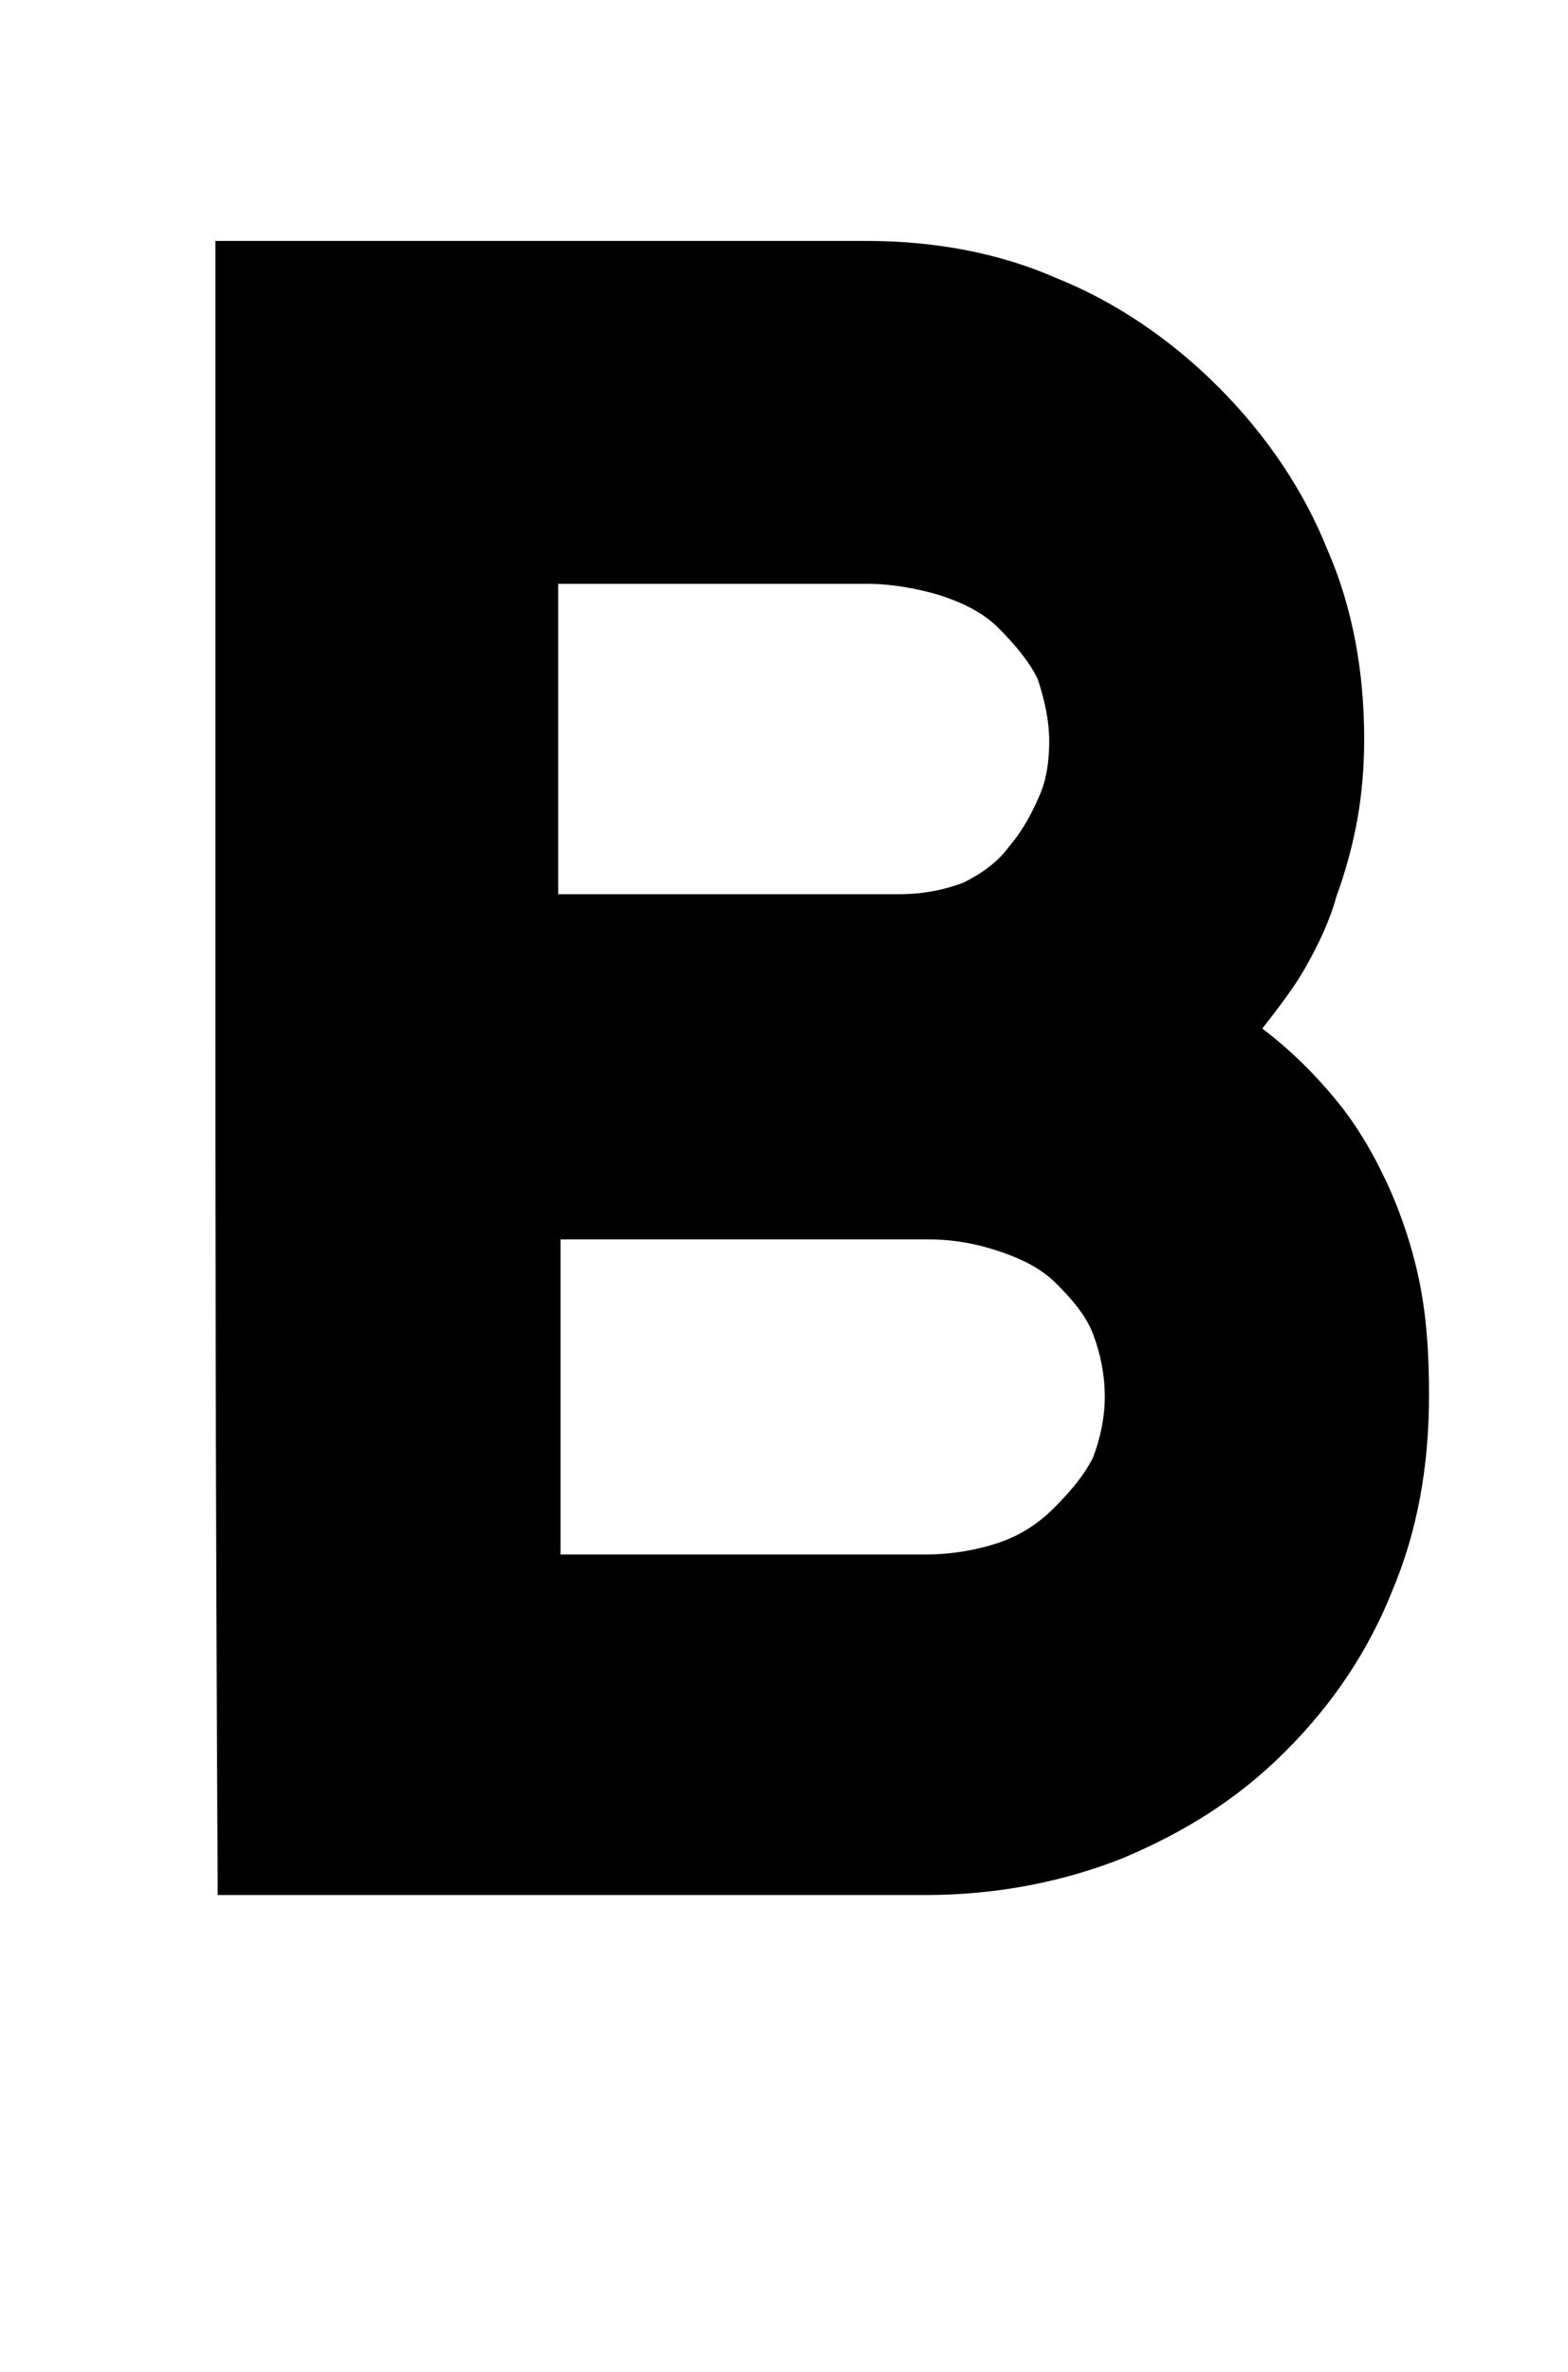 <?xml version="1.0" standalone="no"?>
<!DOCTYPE svg PUBLIC "-//W3C//DTD SVG 1.1//EN" "http://www.w3.org/Graphics/SVG/1.1/DTD/svg11.dtd" >
<svg xmlns="http://www.w3.org/2000/svg" xmlns:xlink="http://www.w3.org/1999/xlink" version="1.1" viewBox="-10 0 677 1024">
  <g transform="matrix(1 0 0 -1 0 819)">
   <path fill="currentColor"
d="M231 433h147c11 0 20 2 28 5c8 4 15 9 20 16c6 7 10 15 13 22s4 15 4 23c0 9 -2 18 -5 27c-4 8 -10 15 -17 22s-16 11 -25 14c-10 3 -21 5 -32 5h-133v-106v-28zM232 148h158c11 0 22 2 31 5s17 8 24 15s13 14 17 22c3 8 5 17 5 26c0 10 -2 19 -5 27s-9 15 -16 22
s-16 11 -25 14s-19 5 -30 5h-159v-50v-86zM84 0c-1 190 -1 317 -1 380v335h281c29 0 57 -5 82 -16c25 -10 49 -26 70 -47s37 -45 47 -70c11 -25 16 -53 16 -82c0 -12 -1 -24 -3 -35s-5 -22 -9 -33c-3 -11 -8 -21 -13 -30s-12 -18 -19 -27c12 -9 23 -20 32 -31s16 -23 22 -36
s11 -28 14 -43s4 -31 4 -48c0 -31 -5 -59 -16 -85c-10 -25 -25 -48 -46 -69s-44 -35 -70 -46c-25 -10 -54 -16 -85 -16h-306v-1z" />
  </g>

</svg>
